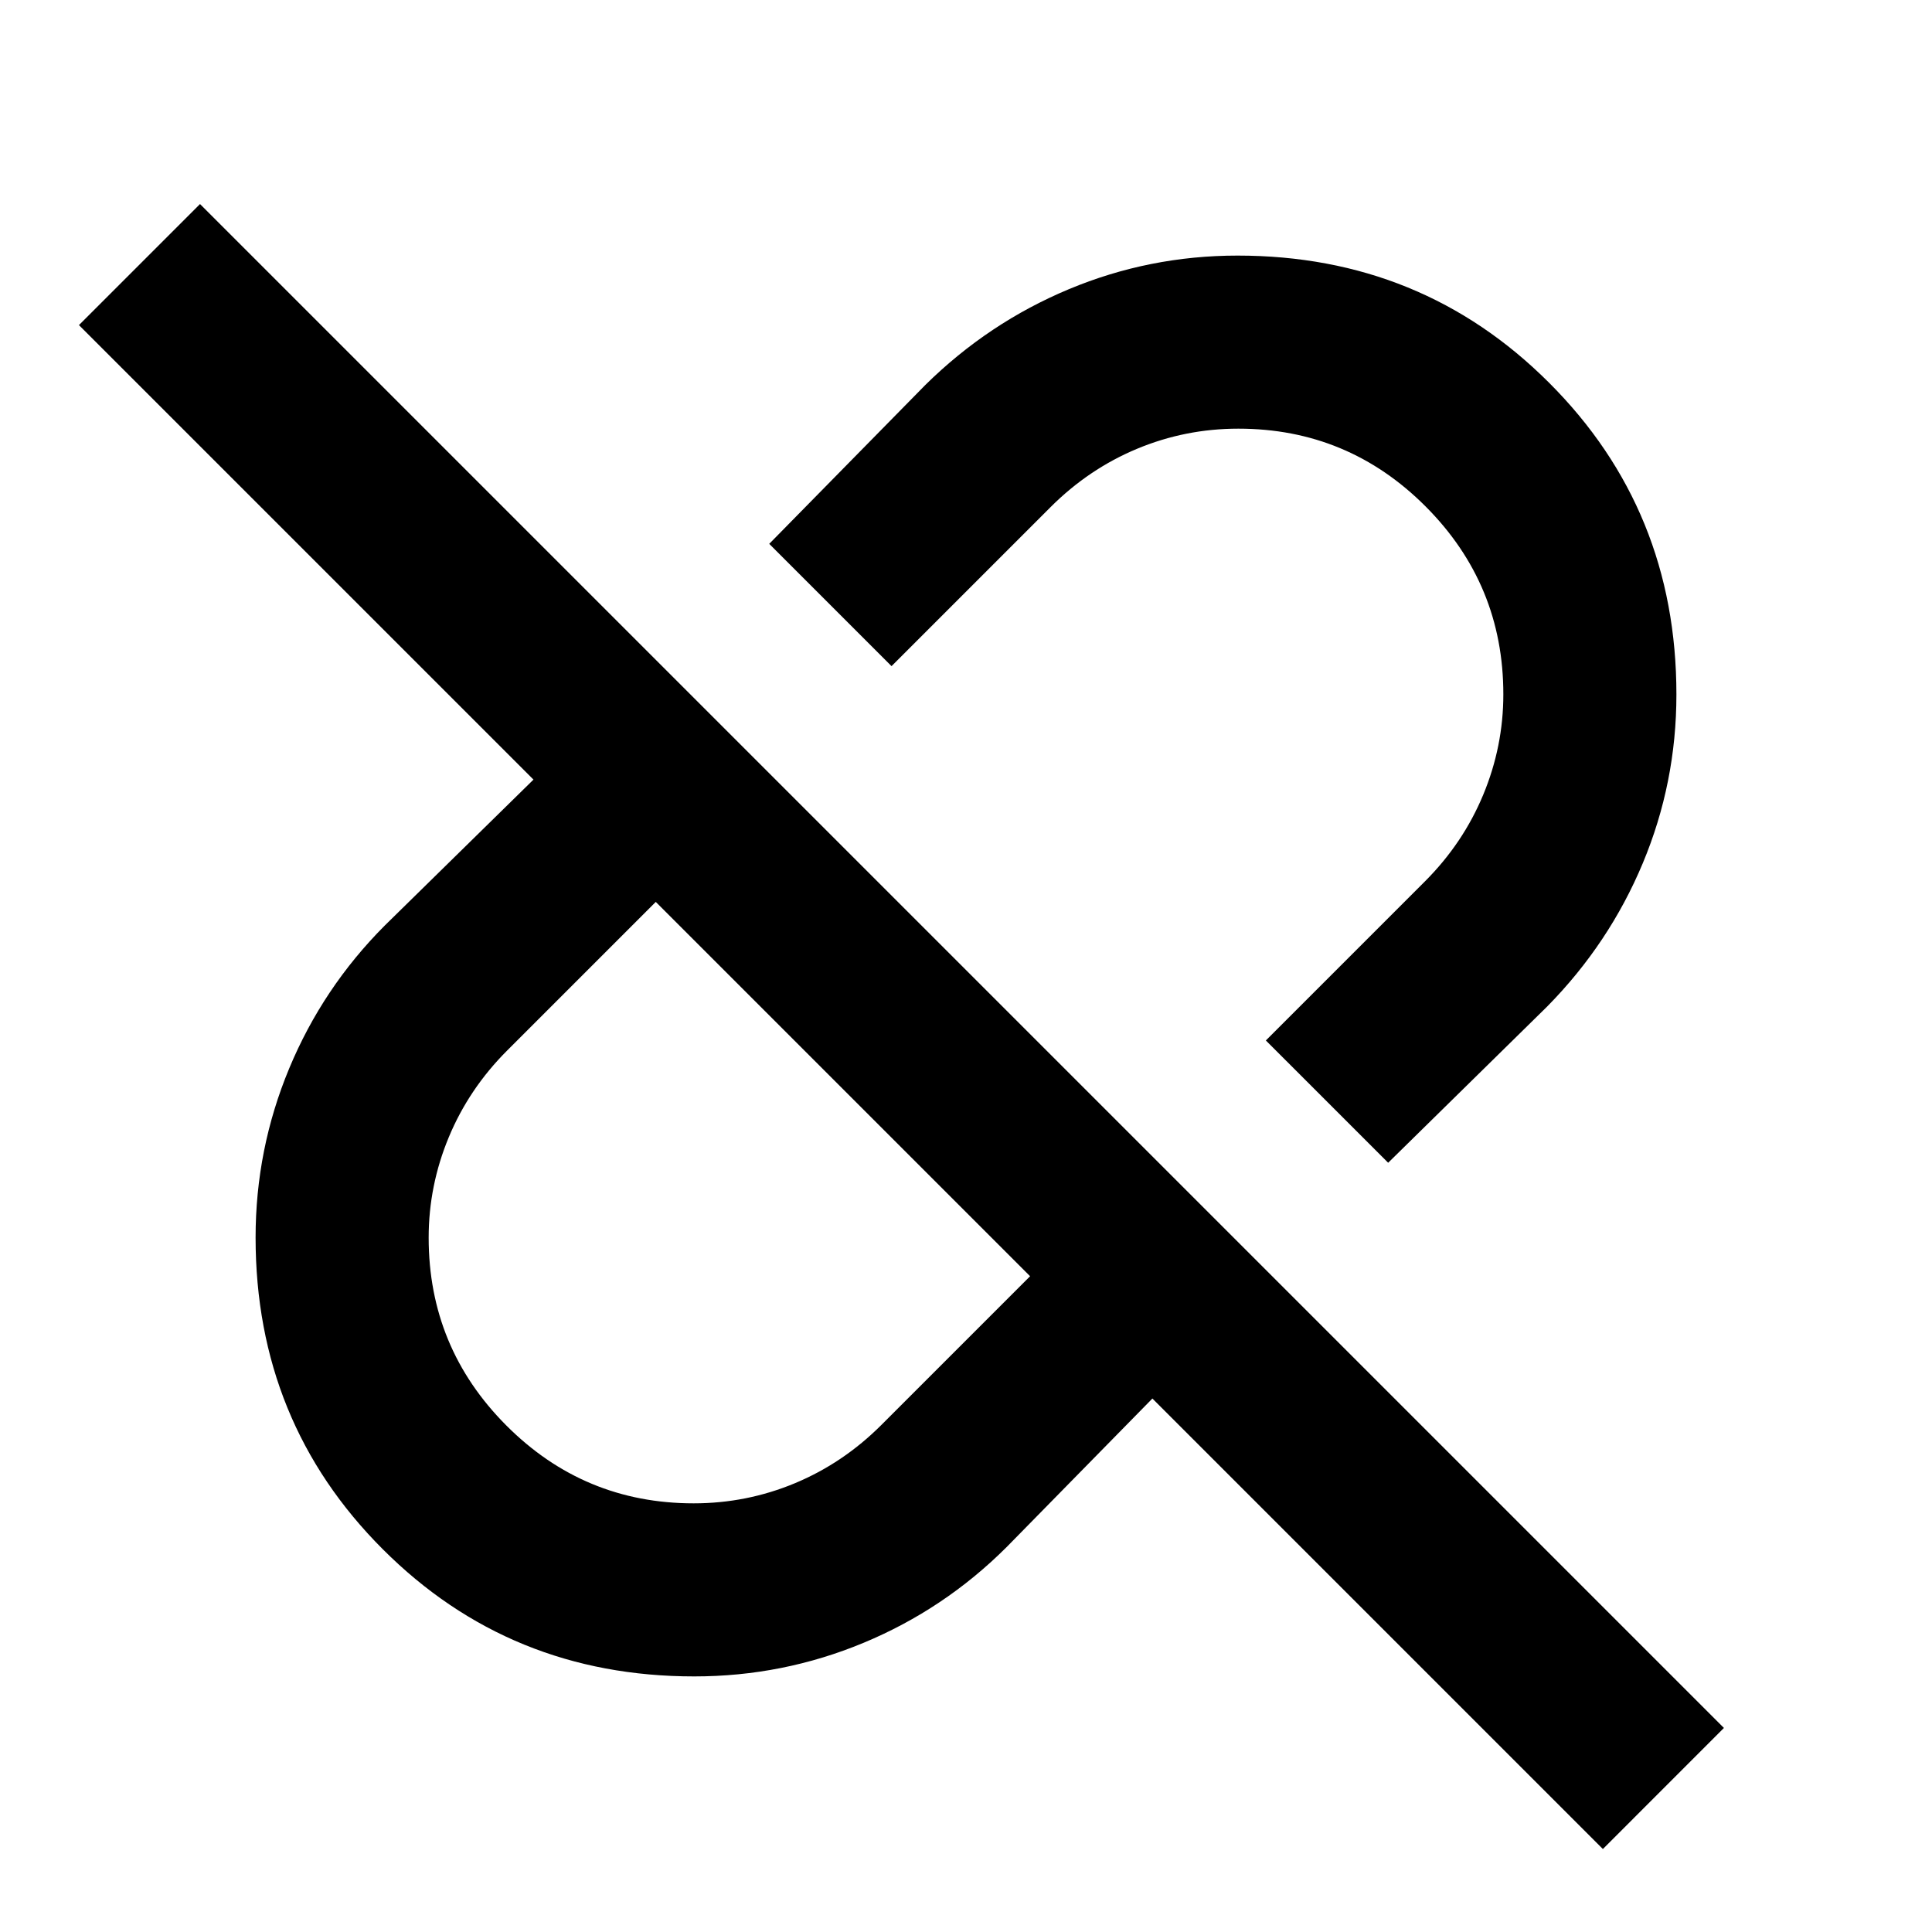 <svg xmlns="http://www.w3.org/2000/svg" height="24" viewBox="0 -960 960 960" width="24"><path d="M689.77-382.23 629-443l79-79q19-19 29-43.07T747-615q0-54.62-38.59-93.31Q669.82-747 615.33-747 589-747 565-737t-43 29l-79 79-60.77-60.77 77.62-79q31.33-30.86 71.28-47.54Q571.09-833 614.94-833q91.6 0 154.83 63.22Q833-706.57 833-614.93q0 43.87-16.69 83.81-16.68 39.94-47.54 71.27l-79 77.62ZM344.67-213Q371-213 395-223t43-29l73.85-73.85-186-186L252-438q-19 19-29 43.07T213-345q0 54.62 38.59 93.31Q290.18-213 344.67-213ZM796.46-41.23 572.62-265.08l-72.47 73.85q-30.94 30.86-71.06 47.54Q388.97-127 344.94-127q-91.58 0-154.76-63.22Q127-253.43 127-345.07q0-43.87 16.69-84.01 16.68-40.13 47.54-71.07l73.85-72.47L39.23-798.46l60.16-60.15 757.22 757.22-60.15 60.16ZM418.85-418.85ZM536-536Z"/></svg>